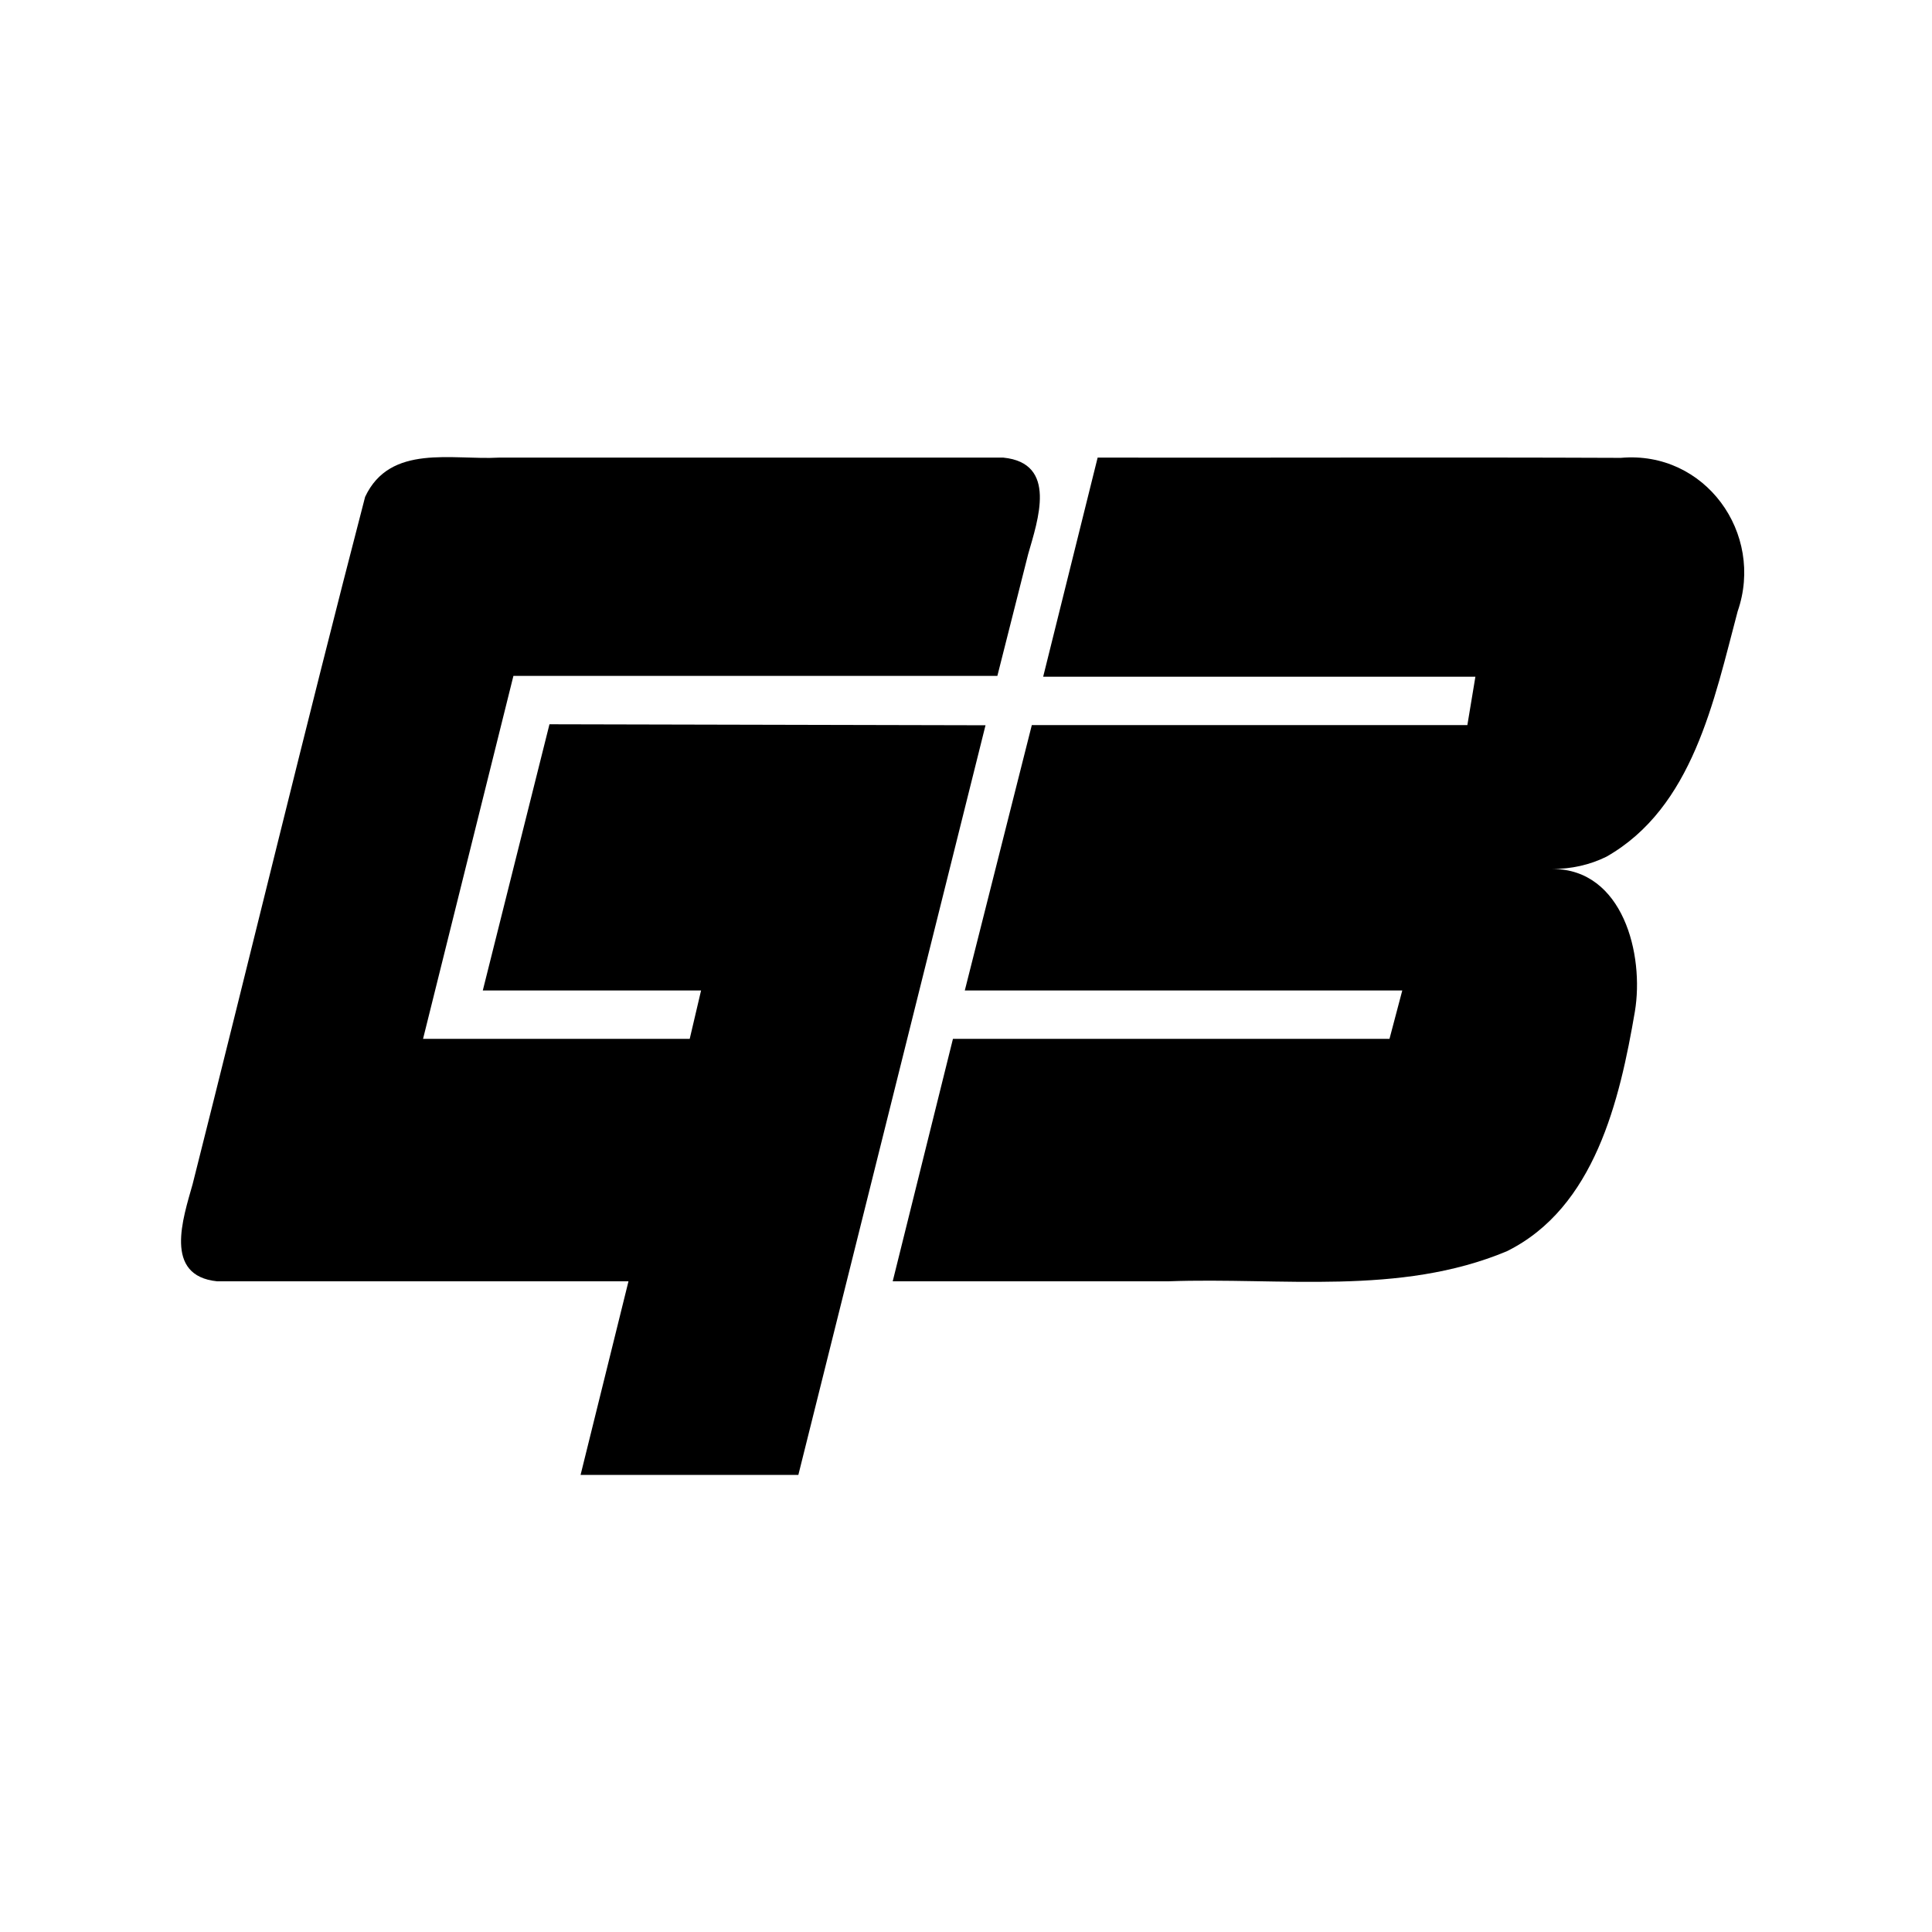<?xml version="1.0" encoding="UTF-8" standalone="no"?>
<!-- Created with Inkscape (http://www.inkscape.org/) -->
<svg
   xmlns:dc="http://purl.org/dc/elements/1.1/"
   xmlns:cc="http://creativecommons.org/ns#"
   xmlns:rdf="http://www.w3.org/1999/02/22-rdf-syntax-ns#"
   xmlns:svg="http://www.w3.org/2000/svg"
   xmlns="http://www.w3.org/2000/svg"
   xmlns:xlink="http://www.w3.org/1999/xlink"
   xmlns:sodipodi="http://sodipodi.sourceforge.net/DTD/sodipodi-0.dtd"
   xmlns:inkscape="http://www.inkscape.org/namespaces/inkscape"
   width="575"
   height="575"
   id="svg2"
   sodipodi:version="0.32"
   inkscape:version="0.46"
   version="1.0"
   sodipodi:docname="logo.svg"
   inkscape:output_extension="org.inkscape.output.svg.inkscape"
   inkscape:export-filename="/home/michael/Dropbox/Public/logo3.png"
   inkscape:export-xdpi="90"
   inkscape:export-ydpi="90">
  <defs
     id="defs4">
    <linearGradient
       id="linearGradient3766">
      <stop
         style="stop-color:#8ae234;stop-opacity:1;"
         offset="0"
         id="stop3768" />
      <stop
         style="stop-color:#4e9a06;stop-opacity:1"
         offset="1"
         id="stop3770" />
    </linearGradient>
    <linearGradient
       id="linearGradient3758">
      <stop
         style="stop-color:#555753;stop-opacity:1;"
         offset="0"
         id="stop3760" />
      <stop
         style="stop-color:#2e3436;stop-opacity:1"
         offset="1"
         id="stop3762" />
    </linearGradient>
    <linearGradient
       inkscape:collect="always"
       id="linearGradient3710">
      <stop
         style="stop-color:#ffffff;stop-opacity:1;"
         offset="0"
         id="stop3712" />
      <stop
         style="stop-color:#ffffff;stop-opacity:0;"
         offset="1"
         id="stop3714" />
    </linearGradient>
    <linearGradient
       inkscape:collect="always"
       id="linearGradient3353">
      <stop
         style="stop-color:#ffffff;stop-opacity:1;"
         offset="0"
         id="stop3355" />
      <stop
         style="stop-color:#ffffff;stop-opacity:0;"
         offset="1"
         id="stop3357" />
    </linearGradient>
    <linearGradient
       id="linearGradient3345">
      <stop
         style="stop-color:#ffffff;stop-opacity:1;"
         offset="0"
         id="stop3347" />
      <stop
         style="stop-color:#ffffff;stop-opacity:0;"
         offset="1"
         id="stop3349" />
    </linearGradient>
    <inkscape:perspective
       sodipodi:type="inkscape:persp3d"
       inkscape:vp_x="0 : 526.18109 : 1"
       inkscape:vp_y="0 : 1000 : 0"
       inkscape:vp_z="744.09448 : 526.18109 : 1"
       inkscape:persp3d-origin="372.04724 : 350.78739 : 1"
       id="perspective10" />
    <linearGradient
       inkscape:collect="always"
       xlink:href="#linearGradient3345"
       id="linearGradient3351"
       x1="-288"
       y1="320"
       x2="-312"
       y2="-64"
       gradientUnits="userSpaceOnUse" />
    <mask
       maskUnits="userSpaceOnUse"
       id="mask3453">
      <path
         transform="matrix(-0.719,0,0,-0.947,-490.5,56.316)"
         sodipodi:nodetypes="cccscc"
         id="use3455"
         d="M -816,-481 L -48,-481 L -48,-169 C -48,-121 -240,-73 -456,-169 C -594.707,-230.647 -744,-221 -816,-101 L -816,-481 z"
         style="fill:#ffffff;fill-opacity:1;fill-rule:evenodd;stroke:none;filter:url(#filter3593)" />
    </mask>
    <filter
       inkscape:collect="always"
       id="filter3593">
      <feGaussianBlur
         inkscape:collect="always"
         stdDeviation="2.999"
         id="feGaussianBlur3595" />
    </filter>
    <linearGradient
       inkscape:collect="always"
       xlink:href="#linearGradient3353"
       id="linearGradient3670"
       gradientUnits="userSpaceOnUse"
       x1="-312"
       y1="-16"
       x2="-312"
       y2="440" />
    <linearGradient
       inkscape:collect="always"
       xlink:href="#linearGradient3345"
       id="linearGradient3672"
       gradientUnits="userSpaceOnUse"
       x1="-312"
       y1="272"
       x2="-312"
       y2="-64" />
    <linearGradient
       inkscape:collect="always"
       xlink:href="#linearGradient3345"
       id="linearGradient3684"
       gradientUnits="userSpaceOnUse"
       x1="-312"
       y1="272"
       x2="-312"
       y2="-64" />
    <linearGradient
       inkscape:collect="always"
       xlink:href="#linearGradient3345"
       id="linearGradient3690"
       gradientUnits="userSpaceOnUse"
       x1="-312"
       y1="272"
       x2="-312"
       y2="-64" />
    <linearGradient
       inkscape:collect="always"
       xlink:href="#linearGradient3345"
       id="linearGradient3694"
       gradientUnits="userSpaceOnUse"
       x1="-312"
       y1="272"
       x2="-312"
       y2="-64" />
    <clipPath
       clipPathUnits="userSpaceOnUse"
       id="clipPath3698">
      <path
         transform="matrix(-0.719,0,0,-0.947,-778.5,38.316)"
         sodipodi:nodetypes="cccscc"
         id="use3700"
         d="M -816,-481 L -48,-481 L -48,-169 C -48,-121 -240,-73 -456,-169 C -594.707,-230.647 -744,-221 -816,-101 L -816,-481 z"
         style="fill:#ffffff;fill-opacity:1;fill-rule:evenodd;stroke:none;filter:url(#filter3593)" />
    </clipPath>
    <linearGradient
       inkscape:collect="always"
       xlink:href="#linearGradient3710"
       id="linearGradient3708"
       gradientUnits="userSpaceOnUse"
       x1="-384"
       y1="95"
       x2="-384"
       y2="431" />
    <linearGradient
       inkscape:collect="always"
       xlink:href="#linearGradient3345"
       id="linearGradient3720"
       gradientUnits="userSpaceOnUse"
       x1="-312"
       y1="272"
       x2="-312"
       y2="-64" />
    <linearGradient
       inkscape:collect="always"
       xlink:href="#linearGradient3345"
       id="linearGradient3736"
       gradientUnits="userSpaceOnUse"
       x1="-312"
       y1="272"
       x2="-312"
       y2="-64" />
    <mask
       maskUnits="userSpaceOnUse"
       id="mask3746">
      <path
         transform="matrix(0.719,0,0,0.947,130.5,319.684)"
         sodipodi:nodetypes="cccscc"
         id="use3748"
         d="M -816,-481 L -48,-481 L -48,-169 C -48,-121 -240,-73 -456,-169 C -594.707,-230.647 -744,-221 -816,-101 L -816,-481 z"
         style="fill:#ffffff;fill-opacity:1;fill-rule:evenodd;stroke:none;filter:url(#filter3593)" />
    </mask>
    <mask
       maskUnits="userSpaceOnUse"
       id="mask3750">
      <path
         transform="matrix(-0.719,0,0,-0.947,-490.5,38.316)"
         sodipodi:nodetypes="cccscc"
         id="use3752"
         d="M -816,-481 L -48,-481 L -48,-169 C -48,-121 -240,-73 -456,-169 C -594.707,-230.647 -744,-221 -816,-101 L -816,-481 z"
         style="fill:#ffffff;fill-opacity:1;fill-rule:evenodd;stroke:none;filter:url(#filter3593)" />
    </mask>
    <linearGradient
       inkscape:collect="always"
       xlink:href="#linearGradient3345"
       id="linearGradient3754"
       gradientUnits="userSpaceOnUse"
       x1="-312"
       y1="95"
       x2="-312"
       y2="407" />
    <linearGradient
       inkscape:collect="always"
       xlink:href="#linearGradient3345"
       id="linearGradient3756"
       gradientUnits="userSpaceOnUse"
       x1="-312"
       y1="272"
       x2="-312"
       y2="-64" />
    <linearGradient
       inkscape:collect="always"
       xlink:href="#linearGradient3758"
       id="linearGradient3764"
       x1="-336"
       y1="119"
       x2="-336"
       y2="-73"
       gradientUnits="userSpaceOnUse" />
    <linearGradient
       inkscape:collect="always"
       xlink:href="#linearGradient3766"
       id="linearGradient3772"
       x1="-312"
       y1="191"
       x2="-312"
       y2="431"
       gradientUnits="userSpaceOnUse" />
    <linearGradient
       inkscape:collect="always"
       xlink:href="#linearGradient3758"
       id="linearGradient3782"
       gradientUnits="userSpaceOnUse"
       x1="-336"
       y1="119"
       x2="-336"
       y2="-73" />
    <linearGradient
       inkscape:collect="always"
       xlink:href="#linearGradient3766"
       id="linearGradient3784"
       gradientUnits="userSpaceOnUse"
       x1="-312"
       y1="191"
       x2="-312"
       y2="431" />
    <linearGradient
       inkscape:collect="always"
       xlink:href="#linearGradient3345"
       id="linearGradient3786"
       gradientUnits="userSpaceOnUse"
       x1="-312"
       y1="272"
       x2="-312"
       y2="-64" />
    <linearGradient
       inkscape:collect="always"
       xlink:href="#linearGradient3345"
       id="linearGradient3788"
       gradientUnits="userSpaceOnUse"
       x1="-312"
       y1="95"
       x2="-312"
       y2="407" />
    <linearGradient
       inkscape:collect="always"
       xlink:href="#linearGradient3766"
       id="linearGradient2450"
       gradientUnits="userSpaceOnUse"
       x1="-299.5"
       y1="-85.5"
       x2="-312"
       y2="431" />
    <linearGradient
       inkscape:collect="always"
       xlink:href="#linearGradient3766"
       id="linearGradient2494"
       gradientUnits="userSpaceOnUse"
       x1="-299.5"
       y1="-85.5"
       x2="-312"
       y2="431" />
  </defs>
  <sodipodi:namedview
     id="base"
     pagecolor="#707970"
     bordercolor="#5f5d5d"
     borderopacity="1"
     gridtolerance="10"
     guidetolerance="10"
     objecttolerance="10000"
     inkscape:pageopacity="1"
     inkscape:pageshadow="2"
     inkscape:zoom="1.4732416"
     inkscape:cx="322.59383"
     inkscape:cy="319.14538"
     inkscape:document-units="px"
     inkscape:current-layer="layer1"
     showgrid="true"
     inkscape:object-nodes="false"
     inkscape:window-width="1280"
     inkscape:window-height="739"
     inkscape:window-x="0"
     inkscape:window-y="30">
    <inkscape:grid
       type="xygrid"
       id="grid2383"
       visible="true"
       enabled="true"
       empspacing="6"
       spacingx="24px"
       spacingy="24px" />
  </sodipodi:namedview>
  <g
     inkscape:label="base"
     inkscape:groupmode="layer"
     id="layer1"
     style="display:none"
     sodipodi:insensitive="true">
    <path
       transform="matrix(0.719,0,0,0.947,586.5,-40.316)"
       sodipodi:nodetypes="cccscc"
       id="use3335"
       d="M -816,-481 L -48,-481 L -48,-169 C -48,-121 -240,-73 -456,-169 C -594.707,-230.647 -744,-221 -816,-101 L -816,-481 z"
       style="fill-opacity:1;fill-rule:evenodd;stroke:none;filter:url(#filter3593)" />
    <path
       style="font-size:168.686px;font-style:normal;font-variant:normal;font-weight:normal;font-stretch:normal;fill-opacity:1;font-family:Masterforce Solid;-inkscape-font-specification:Masterforce Solid"
       d="M 208.653,294.776 C 186.999,294.776 165.345,294.776 143.691,294.776 C 150.305,268.37 156.919,241.964 163.533,215.558 C 206.791,215.656 250.05,215.754 293.309,215.852 C 274.741,290.22 256.174,364.588 237.606,438.955 C 216.001,438.955 194.397,438.955 172.792,438.955 C 177.544,419.751 182.296,400.547 187.048,381.342 C 146.239,381.342 105.43,381.342 64.621,381.342 C 48.57,379.701 54.486,362.581 57.322,352.452 C 74.53,284.289 90.987,215.897 108.666,147.878 C 116.098,132.017 134.581,136.977 148.499,136.194 C 198.532,136.194 248.566,136.194 298.6,136.194 C 314.847,137.823 308.886,154.815 305.999,164.925 C 302.944,177.002 299.89,189.079 296.836,201.155 C 248.825,201.155 200.814,201.155 152.804,201.155 C 143.838,237.163 134.873,273.171 125.908,309.179 C 152.363,309.179 178.818,309.179 205.273,309.179 C 206.399,304.378 207.526,299.577 208.653,294.776 z"
       id="path3304" />
    <path
       style="font-size:168.686px;font-style:normal;font-variant:normal;font-weight:normal;font-stretch:normal;fill-opacity:1;font-family:Masterforce Solid;-inkscape-font-specification:Masterforce Solid"
       d="M 462.04,258.621 C 483.065,258.644 489.395,284.113 486.571,301.064 C 482.058,327.449 474.646,359.461 448.427,372.414 C 416.515,385.729 381.352,380.116 347.713,381.342 C 320.37,381.342 293.028,381.342 265.686,381.342 C 271.663,357.288 277.64,333.234 283.617,309.179 C 326.924,309.179 370.232,309.179 413.54,309.179 C 413.54,309.179 417.347,294.776 417.347,294.776 C 375.983,294.776 328.508,294.776 287.144,294.776 C 293.791,268.453 300.439,242.13 307.086,215.807 C 350.296,215.807 393.506,215.807 436.715,215.807 C 436.715,215.807 439.106,201.404 439.106,201.404 C 397.693,201.404 351.88,201.404 310.467,201.404 C 315.871,179.667 321.275,157.93 326.679,136.194 C 378.586,136.273 430.518,136.053 482.405,136.267 C 507.449,134.05 525.221,158.724 517.154,181.966 C 510.145,208.329 503.84,240.352 478.078,254.984 C 473.112,257.432 467.57,258.639 462.04,258.621"
       id="text3296" />
  </g>
  <g
     inkscape:groupmode="layer"
     id="layer2"
     inkscape:label="effects"
     style="display:inline">
    <use
       x="0"
       y="0"
       xlink:href="#path3304"
       id="use3326"
       width="575"
       height="575" />
    <use
       x="0"
       y="0"
       xlink:href="#text3296"
       id="use3331"
       width="575"
       height="575" />
  </g>
</svg>
